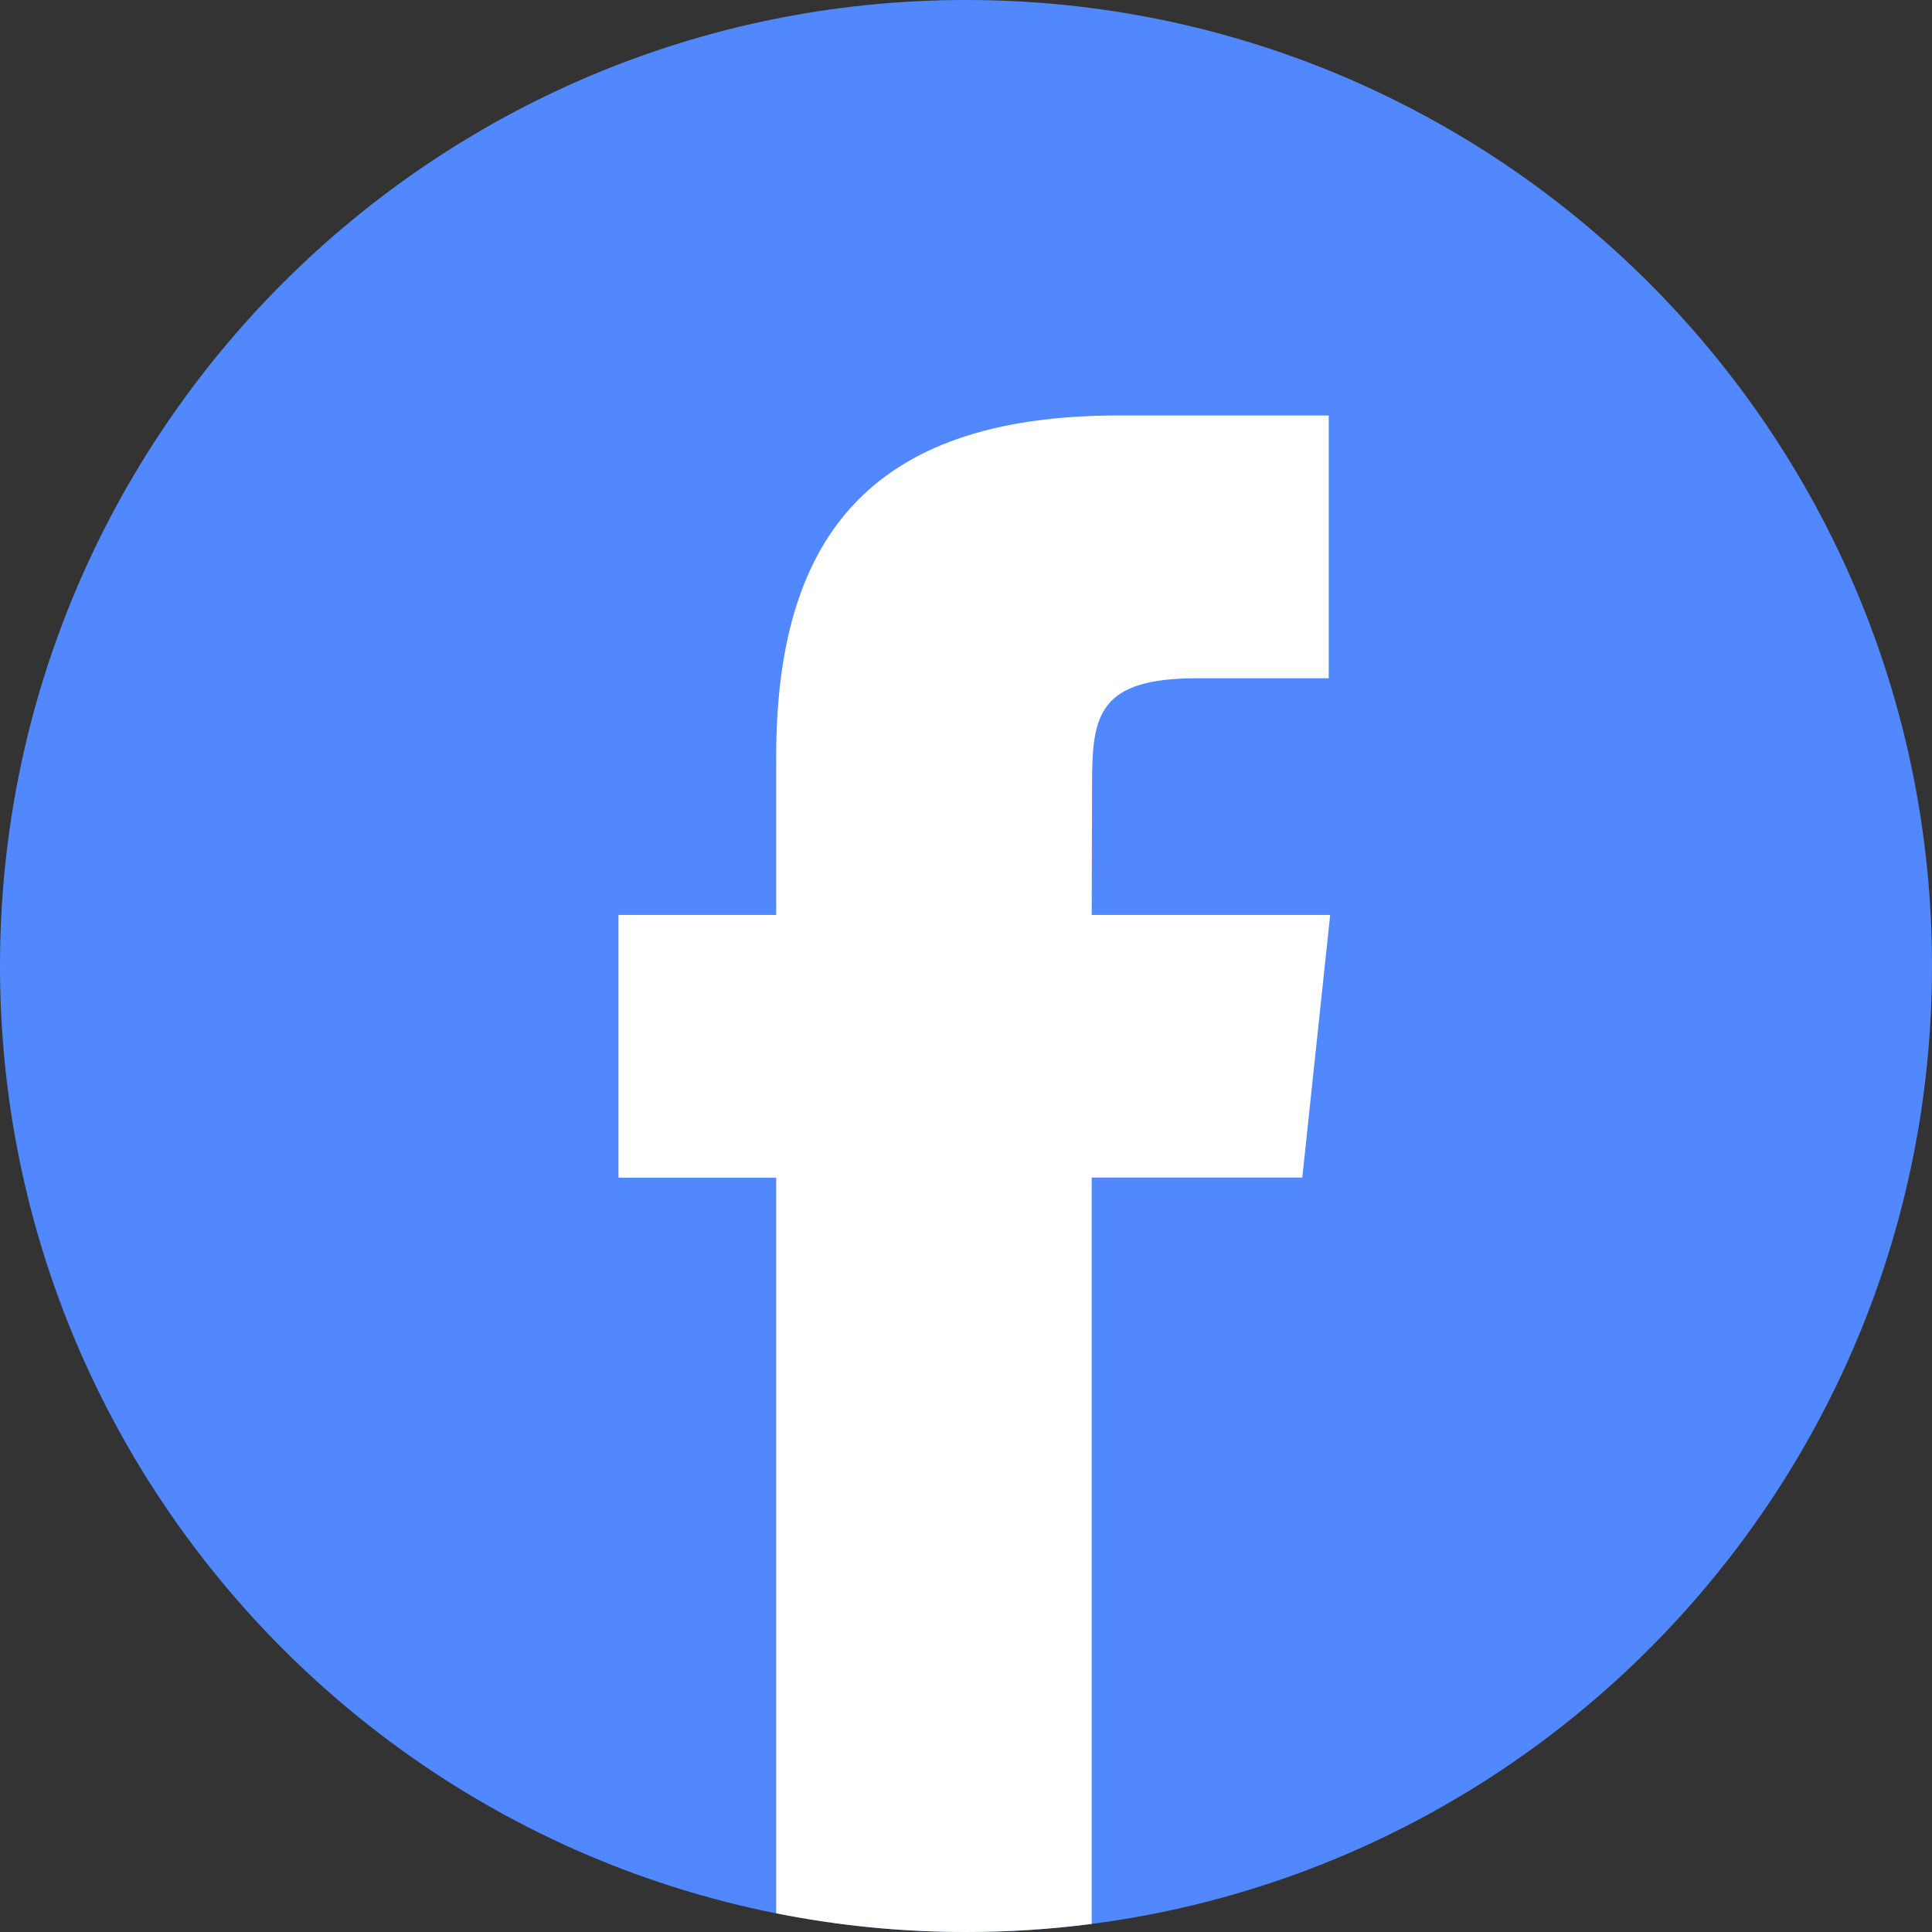 <svg width="16" height="16" viewBox="0 0 16 16" fill="none" xmlns="http://www.w3.org/2000/svg">
<rect x="0" y="0" width="16" height="16" fill="#333333" stroke="none"/>
<g clip-path="url('#clip0_1_2266')">
<path fill-rule="evenodd" clip-rule="evenodd" d="M8 0C12.418 0 16 3.582 16 8C16 12.418 12.418 16 8 16C3.582 16 0 12.418 0 8C0 3.582 3.582 0 8 0Z" fill="#5188FE"></path>
<path d="M9.041 15.933V9.752H10.785L11.016 7.577H9.041L9.044 6.488C9.044 5.921 9.098 5.617 9.914 5.617H11.004V3.441H9.26C7.165 3.441 6.428 4.496 6.428 6.271V7.577H5.122V9.753H6.428V15.845C6.937 15.947 7.463 16 8.001 16C8.349 16 8.696 15.978 9.041 15.933Z" fill="white"></path>
</g>
<defs>
<clipPath id="clip0_1_2266">
<rect width="16" height="16" fill="white"></rect>
</clipPath>
</defs>
</svg>
